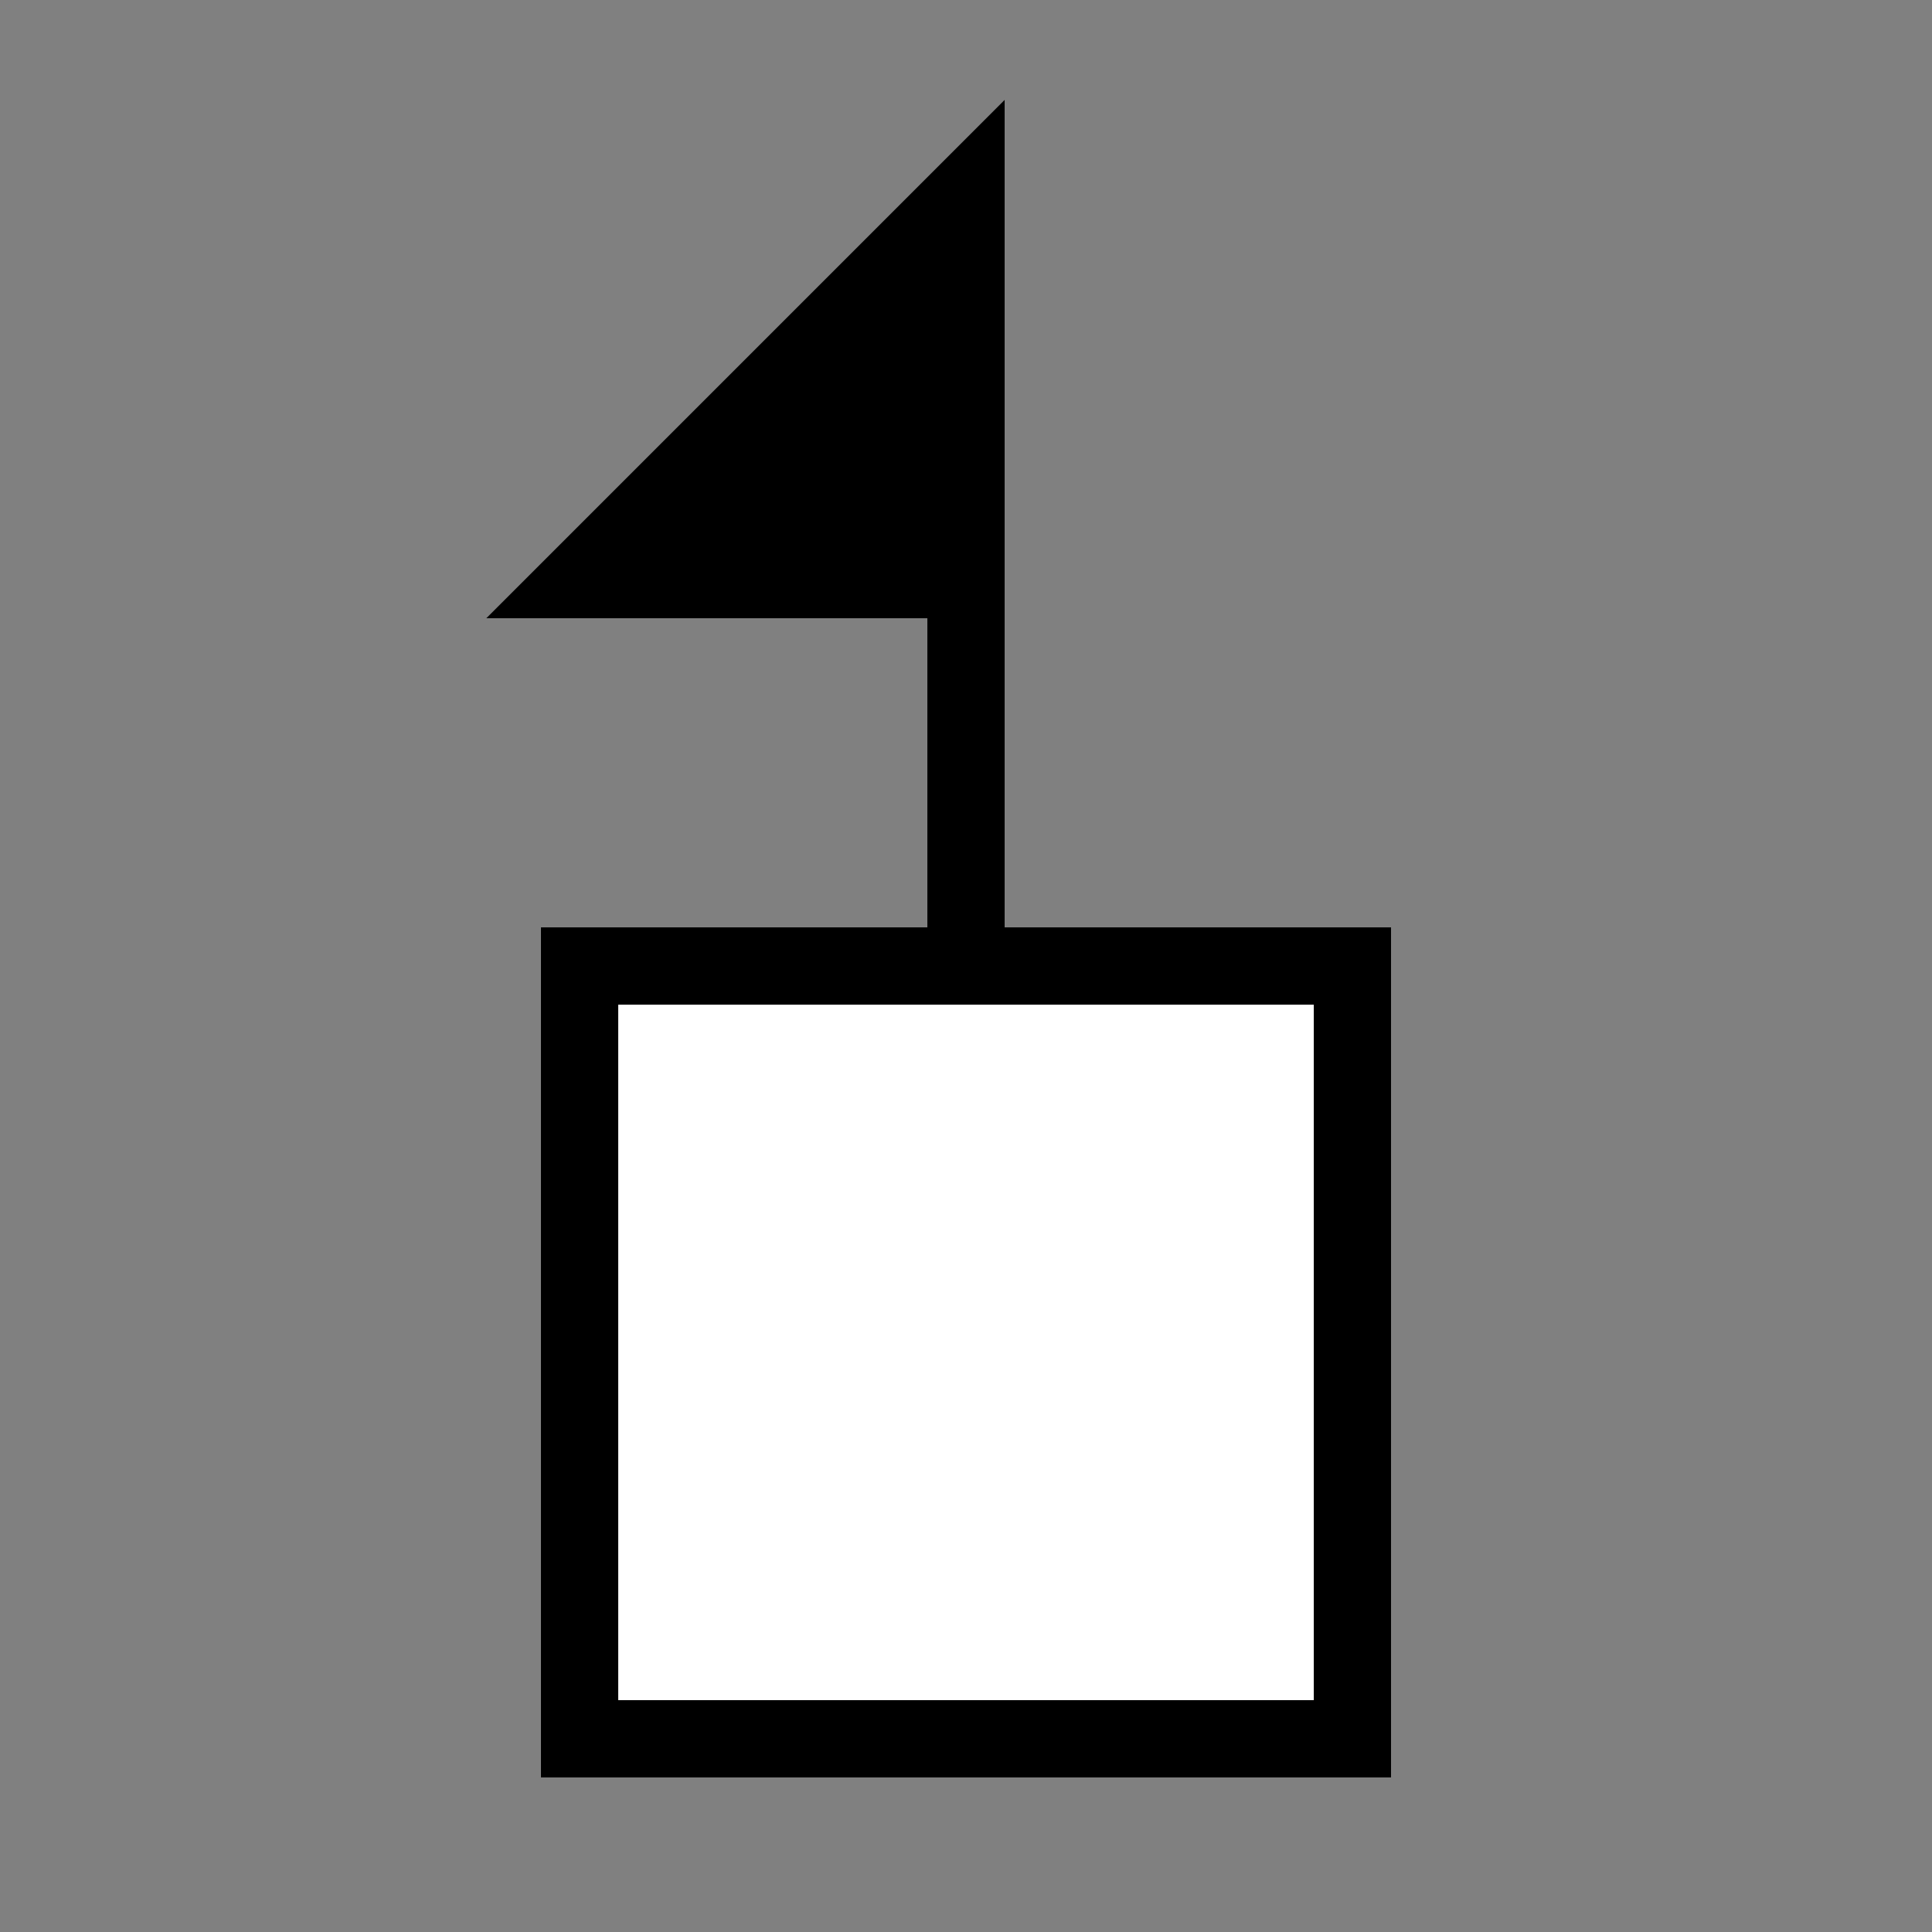 <svg id="Layer_1" data-name="Layer 1" xmlns="http://www.w3.org/2000/svg" viewBox="0 0 25 25"><rect x="0" y="0" width="25" height="25" fill="#808080" stroke="none"/><defs><style>.cls-1{fill:#fff;}.cls-1,.cls-2{stroke:#000;stroke-miterlimit:10;}</style></defs><title>school</title><rect class="cls-1" x="7.5" y="12.5" width="10" height="10"/><polygon class="cls-2" points="12.5 12.5 12.5 7.5 7.5 7.5 12.5 2.5 12.5 7.5 12.5 12.5"/></svg>
